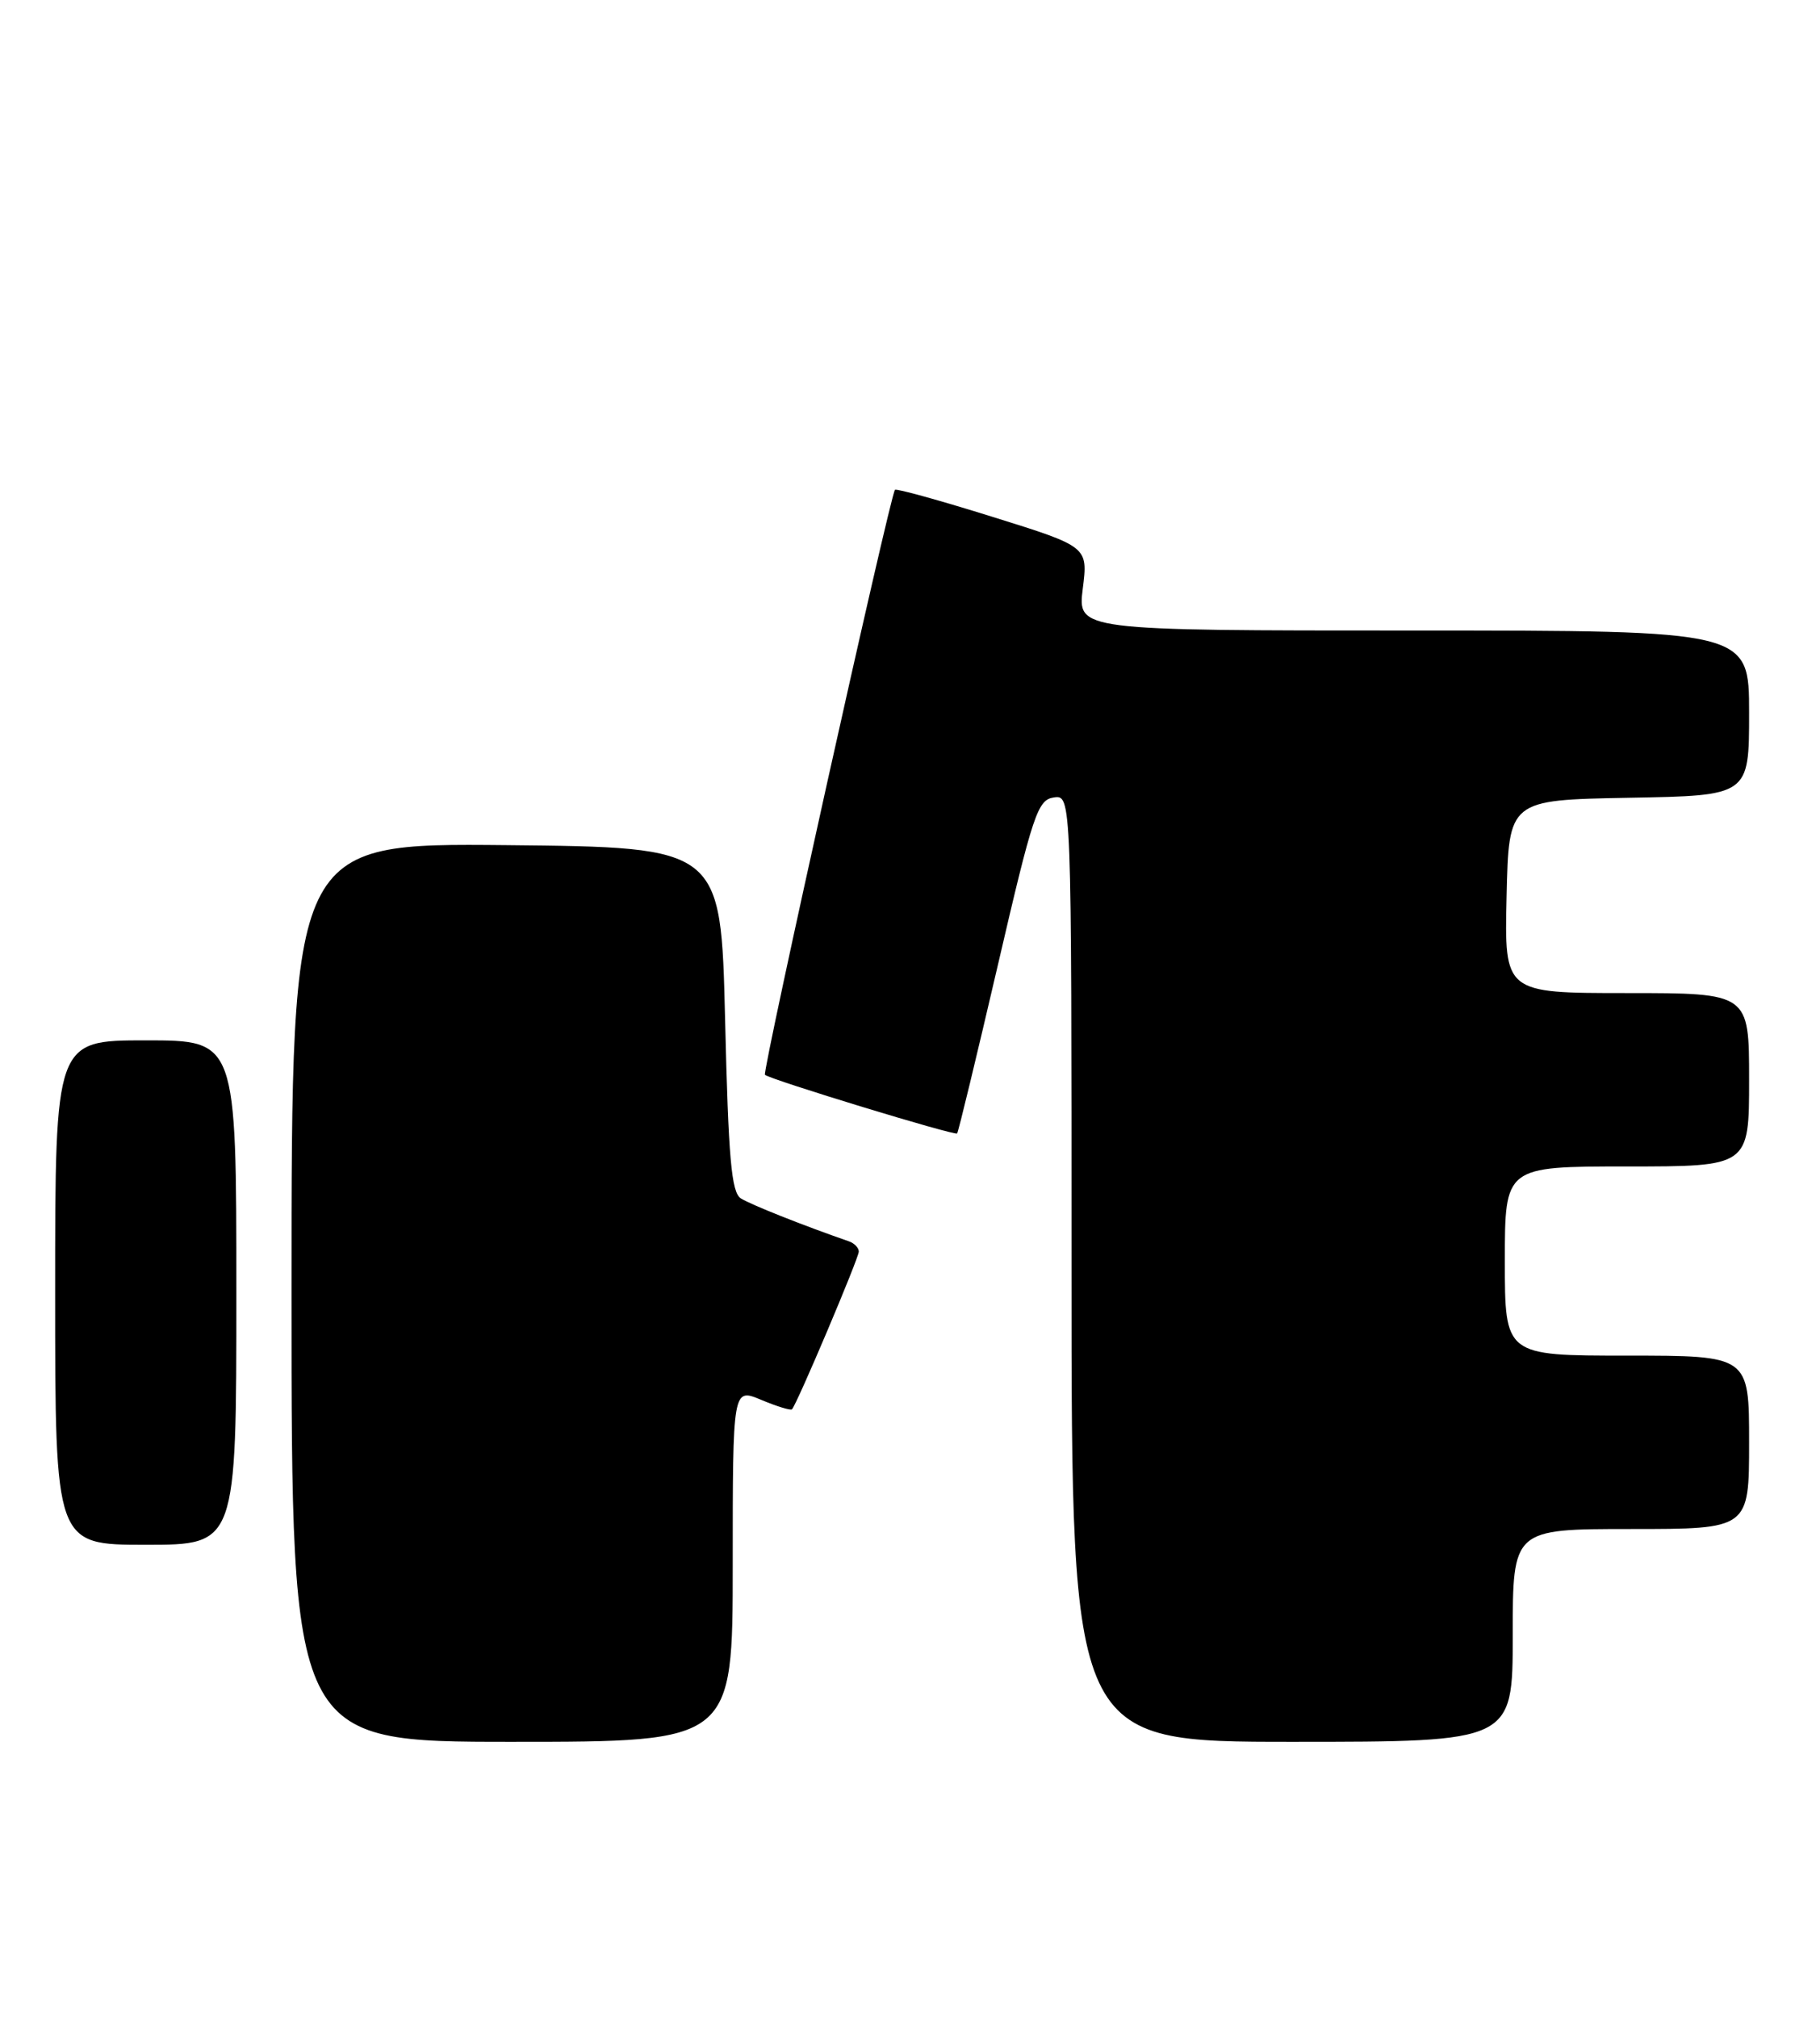 <?xml version="1.0" encoding="UTF-8" standalone="no"?>
<!DOCTYPE svg PUBLIC "-//W3C//DTD SVG 1.1//EN" "http://www.w3.org/Graphics/SVG/1.1/DTD/svg11.dtd" >
<svg xmlns="http://www.w3.org/2000/svg" xmlns:xlink="http://www.w3.org/1999/xlink" version="1.1" viewBox="0 0 231 256">
 <g >
 <path fill="currentColor"
d=" M 93.00 198.55 C 93.00 176.10 93.00 176.10 96.61 177.61 C 98.59 178.44 100.35 178.98 100.52 178.81 C 101.14 178.19 109.00 159.63 109.00 158.80 C 109.00 158.32 108.44 157.74 107.75 157.50 C 101.89 155.47 95.24 152.82 94.03 152.05 C 92.83 151.28 92.45 147.00 92.03 129.30 C 91.50 107.50 91.50 107.50 64.25 107.23 C 37.00 106.97 37.00 106.97 37.00 163.98 C 37.00 221.00 37.00 221.00 65.00 221.00 C 93.00 221.00 93.00 221.00 93.00 198.55 Z  M 192.00 207.50 C 192.00 194.00 192.00 194.00 207.00 194.00 C 222.00 194.00 222.00 194.00 222.00 183.00 C 222.00 172.00 222.00 172.00 206.50 172.00 C 191.00 172.00 191.00 172.00 191.00 160.00 C 191.00 148.00 191.00 148.00 206.50 148.00 C 222.00 148.00 222.00 148.00 222.00 137.00 C 222.00 126.00 222.00 126.00 206.47 126.00 C 190.94 126.00 190.94 126.00 191.22 113.75 C 191.50 101.50 191.50 101.50 206.75 101.22 C 222.00 100.95 222.00 100.95 222.00 90.47 C 222.00 80.00 222.00 80.00 179.38 80.00 C 136.77 80.00 136.77 80.00 137.43 74.68 C 138.10 69.36 138.10 69.36 125.98 65.58 C 119.32 63.50 113.74 61.95 113.59 62.15 C 112.96 62.92 96.71 136.04 97.09 136.37 C 97.83 137.00 121.20 144.13 121.48 143.81 C 121.64 143.64 123.95 134.05 126.64 122.50 C 131.11 103.24 131.70 101.47 133.76 101.18 C 136.00 100.86 136.00 100.86 136.00 160.93 C 136.00 221.00 136.00 221.00 164.00 221.00 C 192.00 221.00 192.00 221.00 192.00 207.50 Z  M 30.00 164.00 C 30.00 132.00 30.00 132.00 18.50 132.00 C 7.00 132.00 7.00 132.00 7.00 164.00 C 7.00 196.00 7.00 196.00 18.50 196.00 C 30.00 196.00 30.00 196.00 30.00 164.00 Z "/>
</g>
</svg>